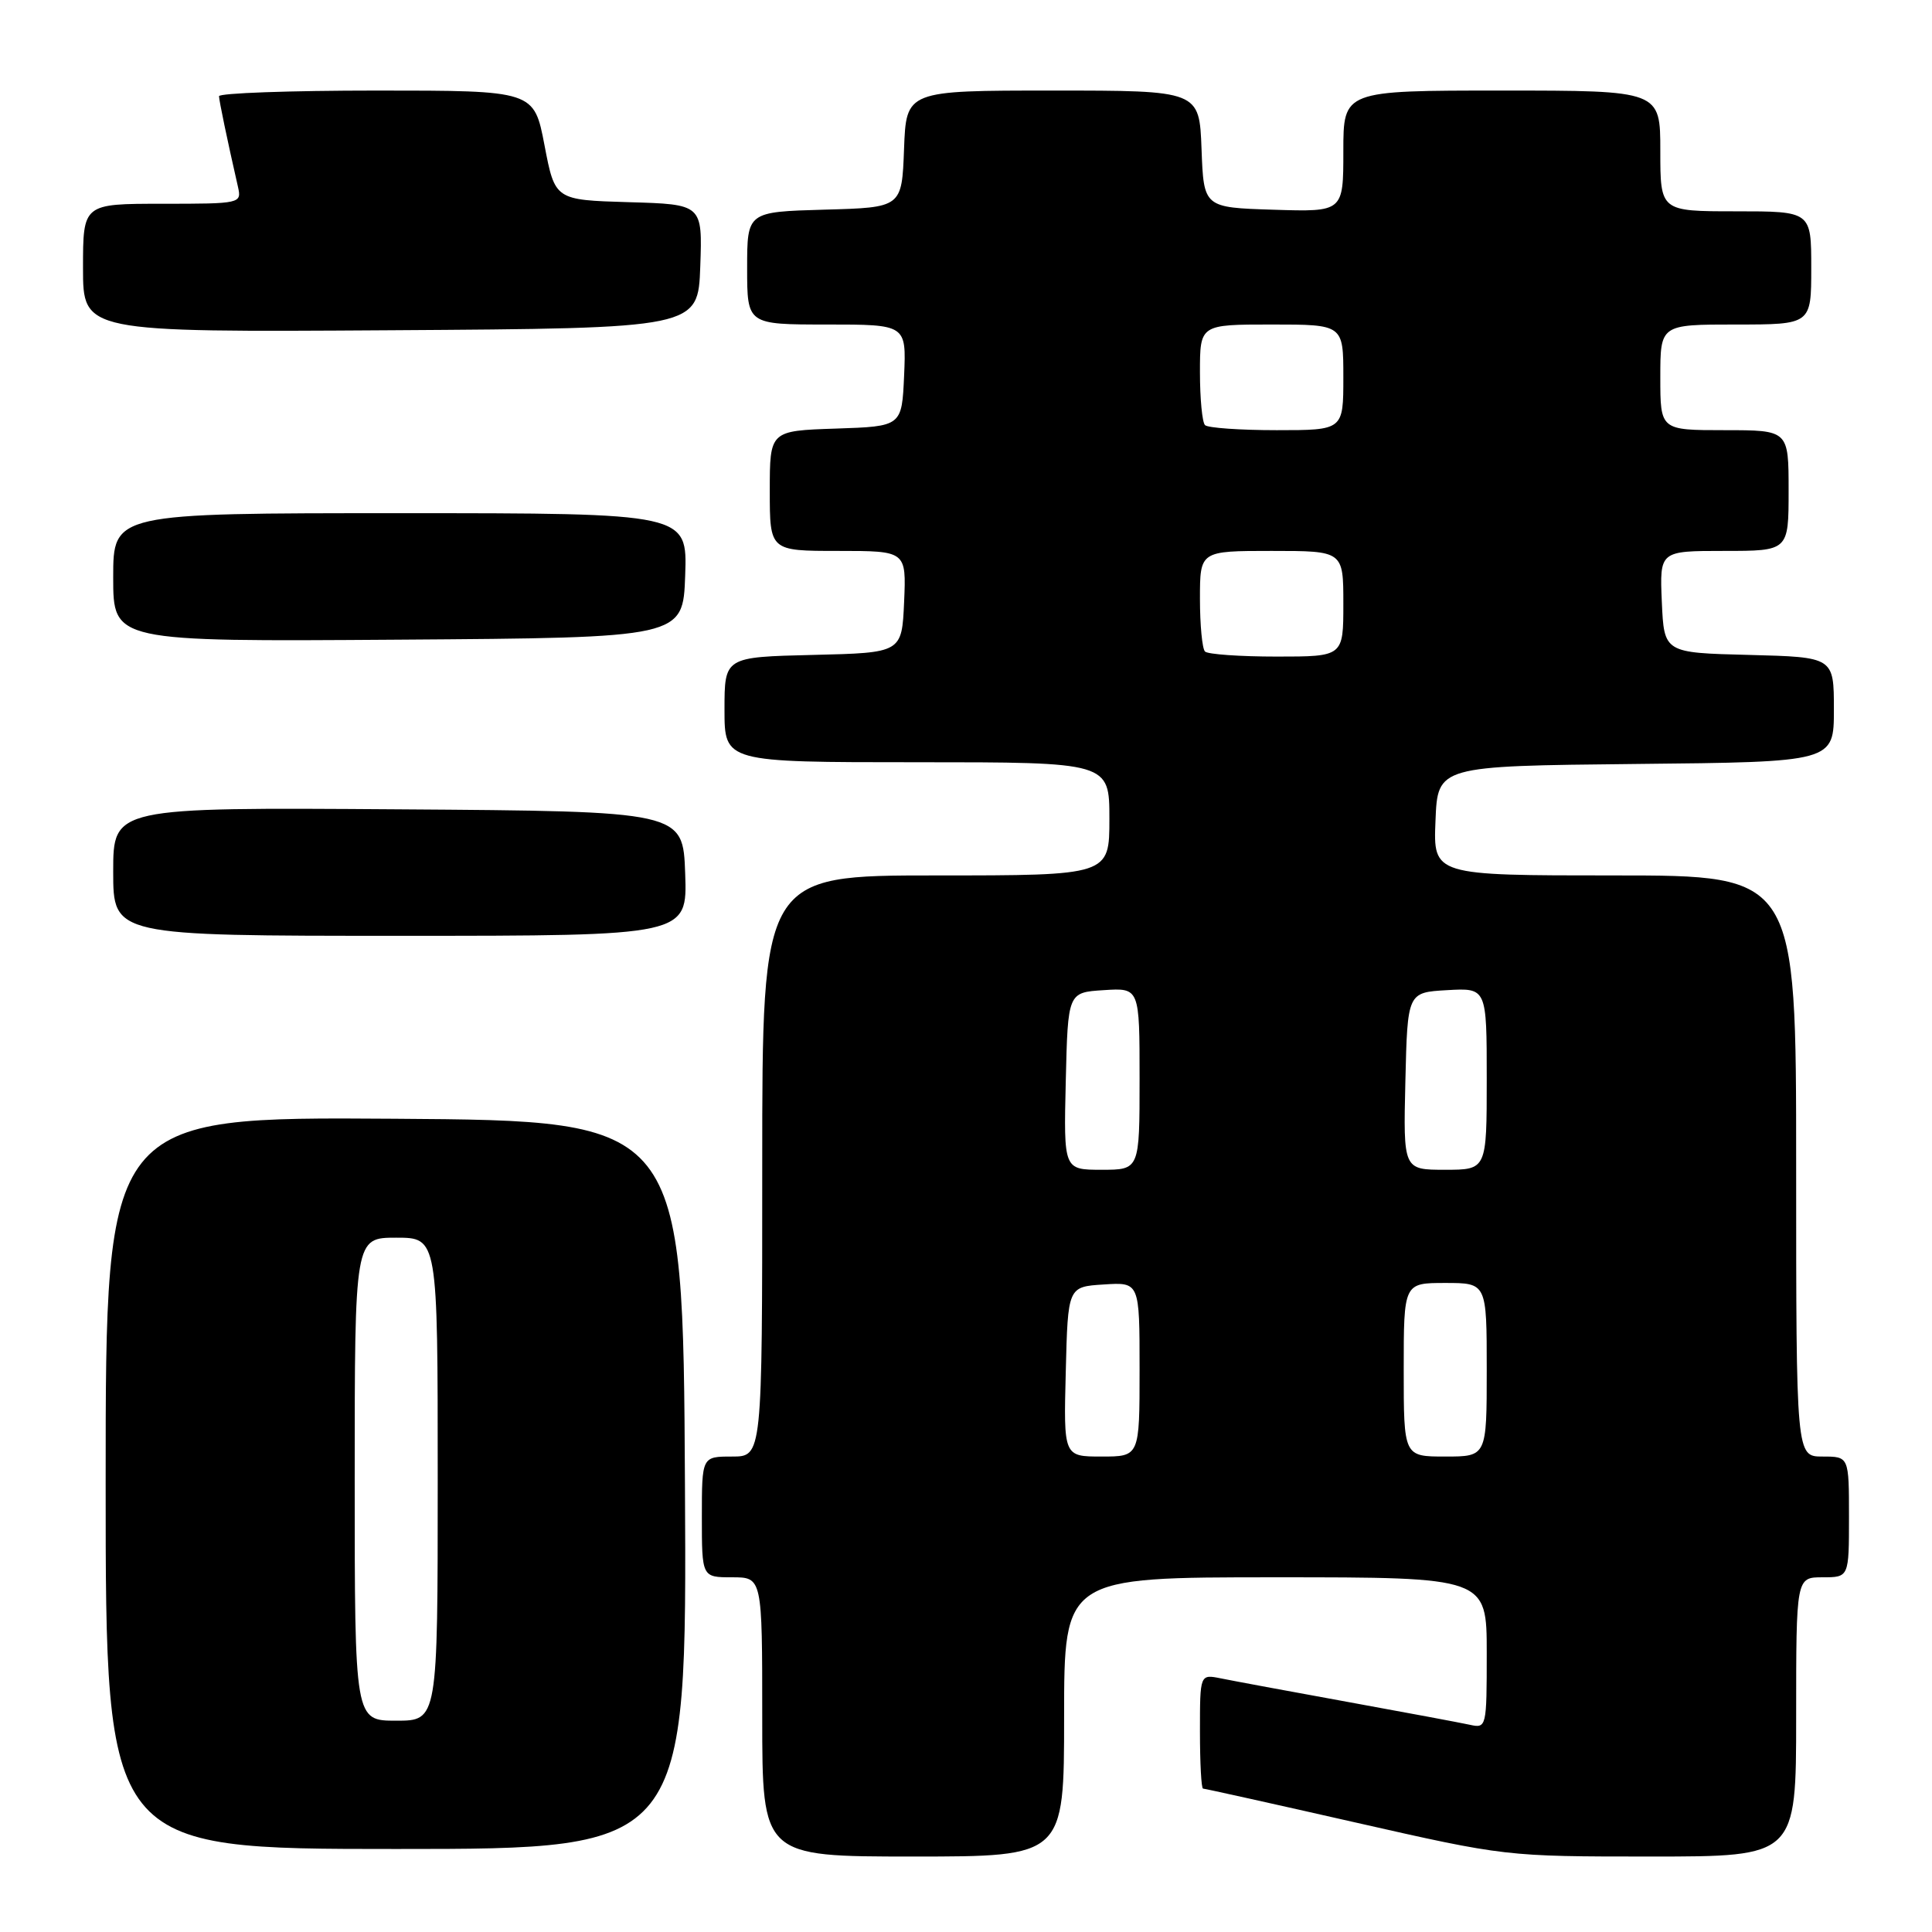 <?xml version="1.0" encoding="UTF-8" standalone="no"?>
<!DOCTYPE svg PUBLIC "-//W3C//DTD SVG 1.1//EN" "http://www.w3.org/Graphics/SVG/1.1/DTD/svg11.dtd" >
<svg xmlns="http://www.w3.org/2000/svg" xmlns:xlink="http://www.w3.org/1999/xlink" version="1.1" viewBox="0 0 256 256">
 <g >
 <path fill="currentColor"
d=" M 141.00 227.50 C 141.00 209.00 141.00 209.00 169.00 209.00 C 197.00 209.00 197.00 209.00 197.00 219.02 C 197.00 228.89 196.97 229.03 194.75 228.54 C 193.51 228.27 186.20 226.90 178.50 225.50 C 170.80 224.10 163.26 222.70 161.75 222.39 C 159.00 221.84 159.00 221.84 159.00 229.42 C 159.00 233.59 159.18 237.00 159.41 237.00 C 159.63 237.00 168.75 239.02 179.66 241.50 C 199.46 245.99 199.54 246.00 218.75 246.00 C 238.00 246.00 238.00 246.00 238.00 227.50 C 238.00 209.00 238.00 209.00 241.50 209.00 C 245.00 209.00 245.00 209.00 245.00 201.00 C 245.00 193.00 245.00 193.00 241.50 193.00 C 238.00 193.00 238.00 193.00 238.00 154.50 C 238.00 116.00 238.00 116.00 213.96 116.00 C 189.91 116.00 189.91 116.00 190.21 108.75 C 190.50 101.50 190.50 101.50 216.75 101.23 C 243.00 100.97 243.00 100.97 243.00 94.02 C 243.00 87.07 243.00 87.07 231.75 86.78 C 220.50 86.50 220.50 86.50 220.20 79.75 C 219.91 73.00 219.91 73.00 228.45 73.00 C 237.00 73.00 237.00 73.00 237.00 65.00 C 237.00 57.00 237.00 57.00 228.50 57.00 C 220.00 57.00 220.00 57.00 220.00 50.00 C 220.00 43.00 220.00 43.00 230.00 43.00 C 240.00 43.00 240.00 43.00 240.00 35.50 C 240.00 28.00 240.00 28.00 230.00 28.00 C 220.00 28.00 220.00 28.00 220.00 20.00 C 220.00 12.00 220.00 12.00 199.00 12.00 C 178.00 12.00 178.00 12.00 178.00 20.04 C 178.00 28.08 178.00 28.08 168.75 27.79 C 159.50 27.50 159.50 27.50 159.21 19.75 C 158.92 12.00 158.92 12.00 139.50 12.00 C 120.08 12.00 120.08 12.00 119.79 19.75 C 119.50 27.50 119.50 27.50 109.25 27.78 C 99.00 28.07 99.00 28.07 99.00 35.53 C 99.00 43.00 99.00 43.00 109.55 43.00 C 120.09 43.00 120.09 43.00 119.80 49.75 C 119.50 56.50 119.50 56.50 110.75 56.79 C 102.00 57.08 102.00 57.08 102.00 65.04 C 102.00 73.00 102.00 73.00 111.05 73.00 C 120.09 73.00 120.09 73.00 119.80 79.75 C 119.50 86.50 119.50 86.50 107.75 86.78 C 96.00 87.06 96.00 87.06 96.00 94.03 C 96.00 101.00 96.00 101.00 121.50 101.00 C 147.00 101.00 147.00 101.00 147.00 108.50 C 147.00 116.00 147.00 116.00 124.00 116.00 C 101.00 116.00 101.00 116.00 101.00 154.50 C 101.00 193.00 101.00 193.00 97.00 193.00 C 93.00 193.00 93.00 193.00 93.00 201.00 C 93.00 209.00 93.00 209.00 97.00 209.00 C 101.00 209.00 101.00 209.00 101.00 227.50 C 101.00 246.00 101.00 246.00 121.00 246.00 C 141.00 246.00 141.00 246.00 141.00 227.50 Z  M 90.76 196.75 C 90.50 148.50 90.50 148.50 52.25 148.24 C 14.00 147.98 14.00 147.98 14.00 196.49 C 14.00 245.00 14.00 245.00 52.51 245.00 C 91.02 245.00 91.02 245.00 90.76 196.75 Z  M 90.79 115.75 C 90.50 107.50 90.50 107.50 52.75 107.24 C 15.00 106.98 15.00 106.98 15.00 115.49 C 15.00 124.00 15.00 124.00 53.04 124.00 C 91.08 124.00 91.08 124.00 90.79 115.75 Z  M 90.79 76.25 C 91.08 68.00 91.08 68.00 53.04 68.00 C 15.00 68.00 15.00 68.00 15.00 76.51 C 15.00 85.02 15.00 85.02 52.75 84.76 C 90.50 84.50 90.50 84.50 90.79 76.25 Z  M 92.79 35.29 C 93.08 27.07 93.08 27.07 83.31 26.79 C 73.54 26.50 73.54 26.50 72.15 19.25 C 70.76 12.00 70.76 12.00 49.88 12.00 C 38.40 12.00 29.01 12.34 29.02 12.75 C 29.05 13.42 30.08 18.39 31.53 24.75 C 32.03 26.97 31.91 27.00 21.52 27.00 C 11.00 27.00 11.00 27.00 11.00 35.51 C 11.00 44.02 11.00 44.02 51.75 43.76 C 92.50 43.50 92.50 43.50 92.79 35.29 Z  M 141.22 181.75 C 141.50 170.50 141.50 170.50 146.25 170.20 C 151.00 169.89 151.00 169.89 151.00 181.45 C 151.00 193.00 151.00 193.00 145.97 193.00 C 140.93 193.00 140.93 193.00 141.22 181.75 Z  M 186.00 181.50 C 186.00 170.00 186.00 170.00 191.50 170.00 C 197.00 170.00 197.00 170.00 197.00 181.50 C 197.00 193.00 197.00 193.00 191.50 193.00 C 186.00 193.00 186.00 193.00 186.00 181.50 Z  M 141.22 143.25 C 141.50 131.50 141.50 131.50 146.25 131.20 C 151.00 130.89 151.00 130.89 151.00 142.95 C 151.00 155.00 151.00 155.00 145.97 155.00 C 140.94 155.00 140.94 155.00 141.22 143.25 Z  M 186.22 143.25 C 186.50 131.50 186.50 131.50 191.75 131.20 C 197.00 130.90 197.00 130.90 197.00 142.95 C 197.00 155.00 197.00 155.00 191.47 155.00 C 185.94 155.00 185.94 155.00 186.22 143.25 Z  M 159.67 86.33 C 159.30 85.97 159.00 82.82 159.00 79.33 C 159.00 73.00 159.00 73.00 168.50 73.00 C 178.00 73.00 178.00 73.00 178.00 80.00 C 178.00 87.00 178.00 87.00 169.17 87.00 C 164.31 87.00 160.03 86.70 159.67 86.33 Z  M 159.67 56.33 C 159.30 55.97 159.00 52.82 159.00 49.33 C 159.00 43.00 159.00 43.00 168.50 43.00 C 178.00 43.00 178.00 43.00 178.00 50.00 C 178.00 57.00 178.00 57.00 169.17 57.00 C 164.31 57.00 160.03 56.70 159.67 56.33 Z  M 47.00 196.00 C 47.00 164.00 47.00 164.00 52.50 164.00 C 58.00 164.00 58.00 164.00 58.00 196.00 C 58.00 228.00 58.00 228.00 52.50 228.00 C 47.00 228.00 47.00 228.00 47.00 196.00 Z "/>
</g>
</svg>